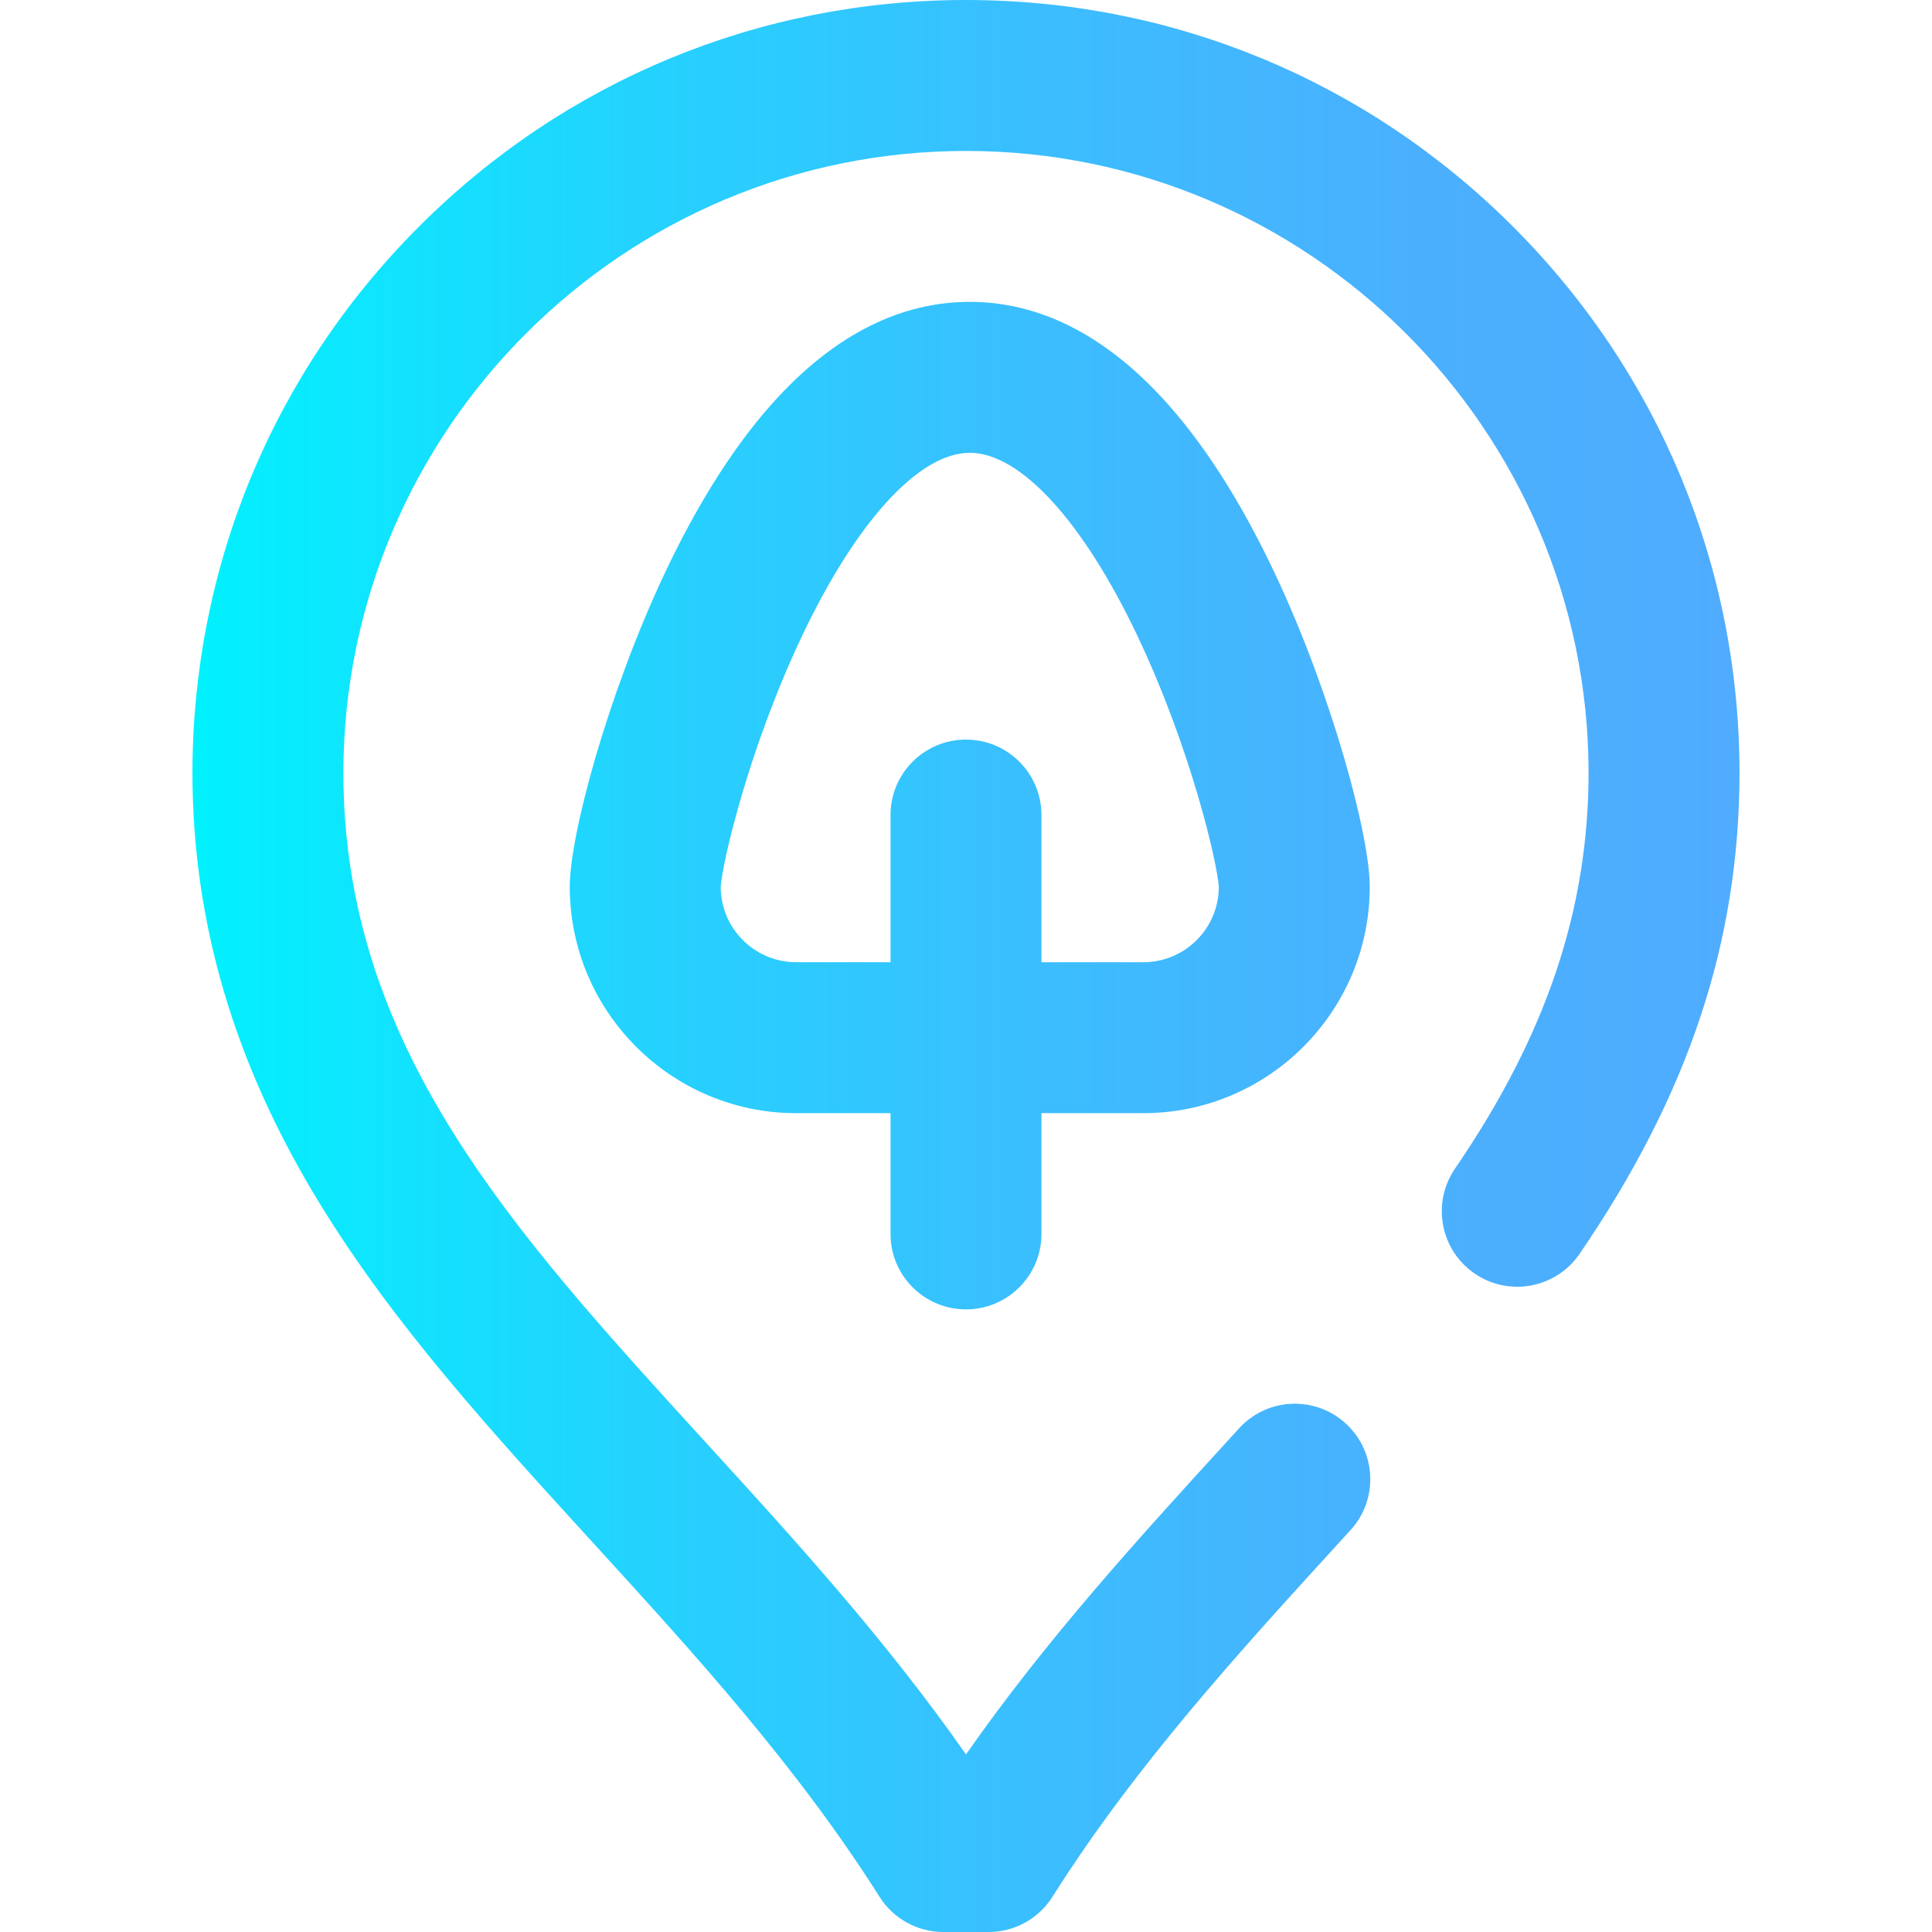 <svg height="512pt" viewBox="-51 0 512 512" width="512pt" xmlns="http://www.w3.org/2000/svg" xmlns:xlink="http://www.w3.org/1999/xlink"><linearGradient id="linear0" gradientUnits="userSpaceOnUse" x1="-0" x2="409.994" y1="256" y2="256"><stop offset="0" stop-color="#00f2fe"/><stop offset=".021" stop-color="#03effe"/><stop offset=".293" stop-color="#24d2fe"/><stop offset=".554" stop-color="#3cbdfe"/><stop offset=".796" stop-color="#4ab0fe"/><stop offset="1" stop-color="#4facfe"/></linearGradient><path d="m204.996 347c11.047 0 20-8.953 20-20v-32h27c33.086 0 60-26.914 60-60 0-13.887-10.195-51.129-24.824-82.363-9.27-19.785-19.543-35.793-30.543-47.582-15.516-16.625-32.551-25.055-50.633-25.055-18.078 0-35.113 8.43-50.629 25.055-11 11.789-21.277 27.797-30.543 47.582-14.633 31.234-24.828 68.477-24.828 82.363 0 33.086 26.918 60 60 60h25v32c0 11.047 8.953 20 20 20zm-45-92c-10.996 0-19.949-8.922-20-19.906.27-5.719 7.184-36.262 21.551-66.551 14.418-30.395 31.035-48.543 44.449-48.543 13.414 0 30.031 18.148 44.449 48.543 14.371 30.289 21.285 60.832 21.551 66.551-.051 10.984-9.004 19.906-20 19.906h-27v-39c0-11.047-8.953-20-20-20s-20 8.953-20 20v39zm249.996-50.238c-.043 44.816-13.512 85.328-42.395 127.535-6.238 9.113-18.688 11.445-27.801 5.211-9.113-6.238-11.445-18.688-5.211-27.805 24.121-35.246 35.371-68.594 35.406-104.938-.102-90.832-74.121-164.766-164.996-164.766s-164.891 73.934-164.996 164.805c.07 72.355 44.391 120.895 95.711 177.094 23.605 25.852 47.891 52.449 69.285 83.039 21.395-30.594 45.684-57.191 69.289-83.039l3.086-3.379c7.445-8.16 20.094-8.738 28.254-1.293 8.156 7.449 8.734 20.098 1.289 28.258l-3.094 3.387c-26.547 29.07-53.996 59.133-75.918 93.816-3.664 5.797-10.047 9.312-16.906 9.312h-12c-6.859 0-13.238-3.516-16.906-9.312-21.922-34.684-49.371-64.746-75.918-93.816-27.074-29.648-52.645-57.652-72.332-89.754-22.73-37.066-33.801-74.461-33.84-114.312.062-54.75 21.414-106.172 60.121-144.84 38.707-38.668 90.16-59.965 144.875-59.965s106.168 21.297 144.879 59.965c38.703 38.664 60.059 90.086 60.117 144.797zm0 0" fill="url(#linear0)"/></svg>